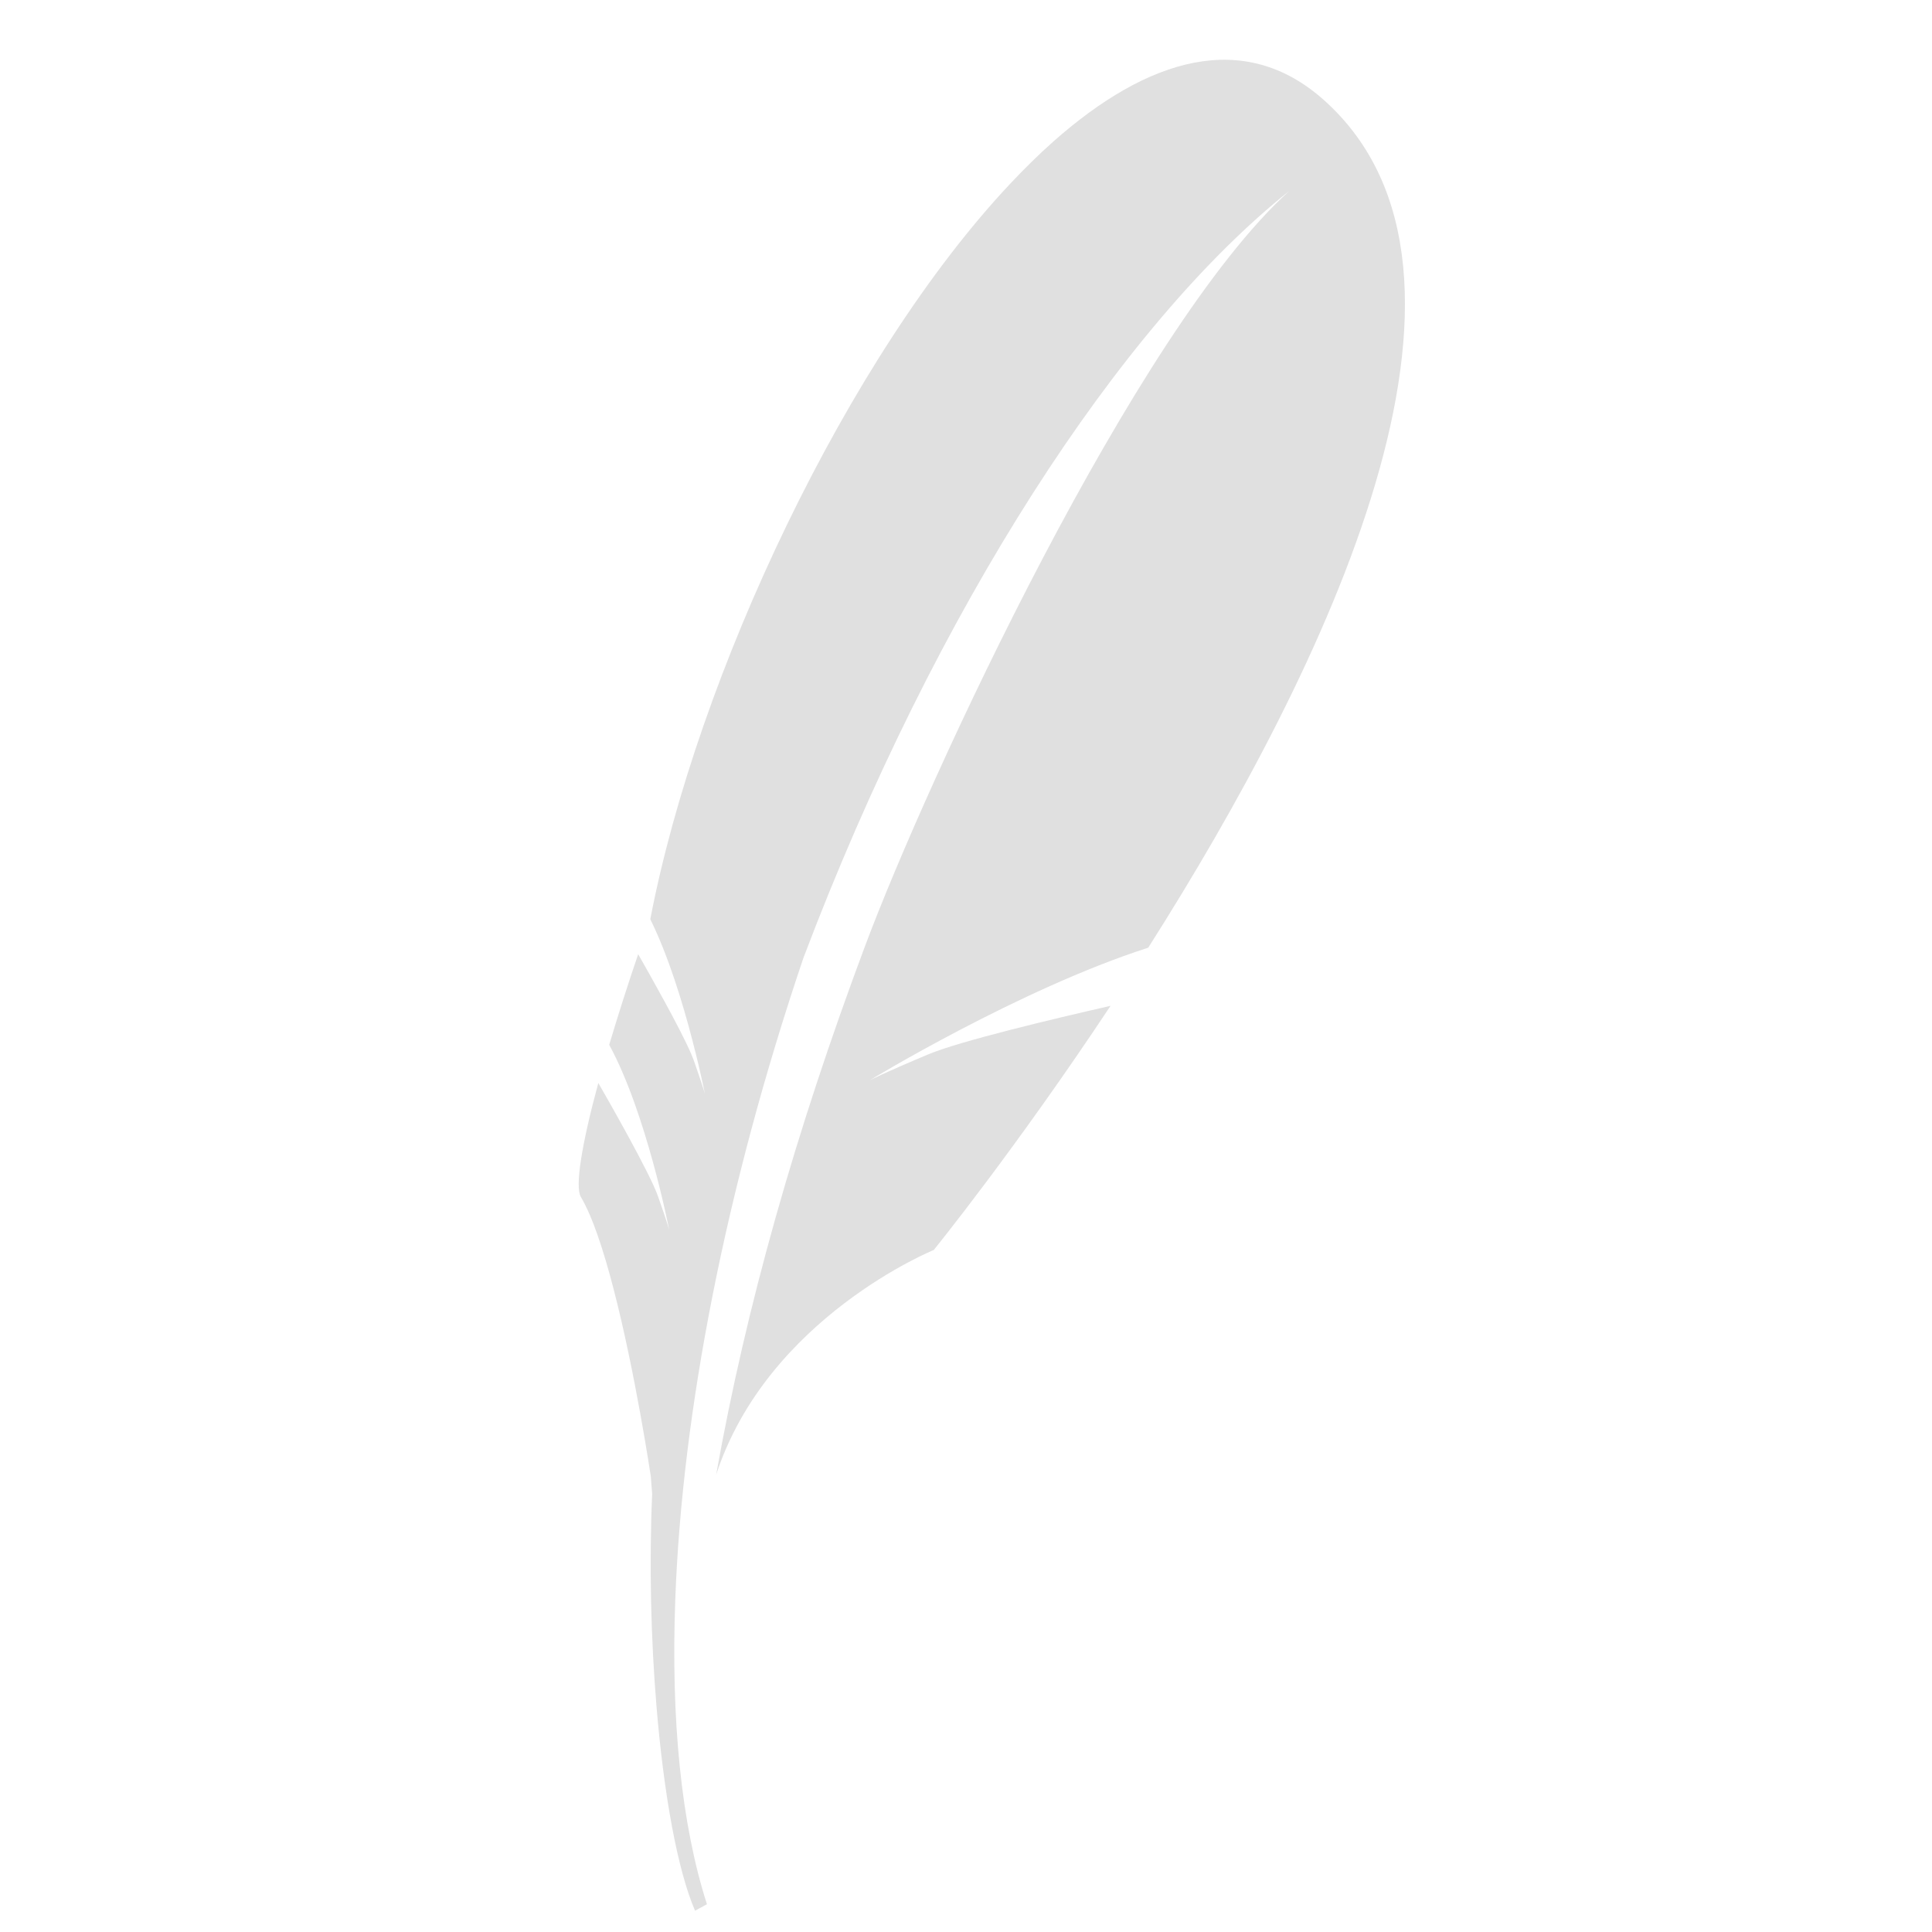 <?xml version="1.0" encoding="UTF-8" standalone="no"?>
<!DOCTYPE svg PUBLIC "-//W3C//DTD SVG 1.1//EN" "http://www.w3.org/Graphics/SVG/1.1/DTD/svg11.dtd">
<svg width="100%" height="100%" viewBox="0 0 16 16" version="1.1" xmlns="http://www.w3.org/2000/svg" xmlns:xlink="http://www.w3.org/1999/xlink" xml:space="preserve" xmlns:serif="http://www.serif.com/" style="fill-rule:evenodd;clip-rule:evenodd;stroke-linejoin:round;stroke-miterlimit:2;">
    <g transform="matrix(0.014,0,0,0.014,-2.075,0.495)">
        <path d="M931.306,23.783C884.253,-18.174 827.28,-1.323 771.059,48.581C762.711,55.992 754.383,64.217 746.099,73.004C649.912,175.044 560.628,364.044 532.891,508.392C543.699,530.305 552.139,558.267 557.694,579.629C559.12,585.106 560.404,590.251 561.434,594.625C563.875,604.984 565.188,611.696 565.188,611.696C565.188,611.696 564.324,608.435 560.785,598.174C560.111,596.207 559.359,594.059 558.471,591.53C558.008,590.294 557.513,589.07 556.987,587.859C550.714,573.273 533.36,542.49 525.72,529.085C519.665,546.845 513.951,564.72 508.581,582.699C530.631,623.046 544.07,692.188 544.07,692.188C544.07,692.188 542.903,687.707 537.363,672.067C532.442,658.237 507.941,615.304 502.137,605.267C492.208,641.923 488.264,666.667 491.822,672.691C498.73,684.363 505.305,704.509 511.085,726.784C524.134,776.967 533.199,838.065 533.199,838.065C533.199,838.065 533.492,842.116 533.99,848.345C532.174,890.488 533.262,934.183 536.528,973.675C540.848,1025.96 548.986,1070.87 559.359,1094.9L566.403,1091.07C551.173,1043.71 544.983,981.651 547.692,910.078C551.793,800.681 576.967,668.747 623.484,531.238C702.077,323.658 811.112,157.109 910.906,77.568C819.948,159.716 696.844,425.61 659.993,524.072C618.729,634.337 589.488,737.807 571.866,836.942C602.273,744.001 700.583,704.055 700.583,704.055C700.583,704.055 748.799,644.588 805.147,559.629C771.395,567.327 715.97,580.508 697.405,588.308C670.02,599.795 662.644,603.715 662.644,603.715C662.644,603.715 751.342,549.695 827.446,525.238C932.107,360.397 1046.13,126.218 931.306,23.783" style="fill:rgb(224,224,224);fill-rule:nonzero;"/>
    </g>
</svg>
